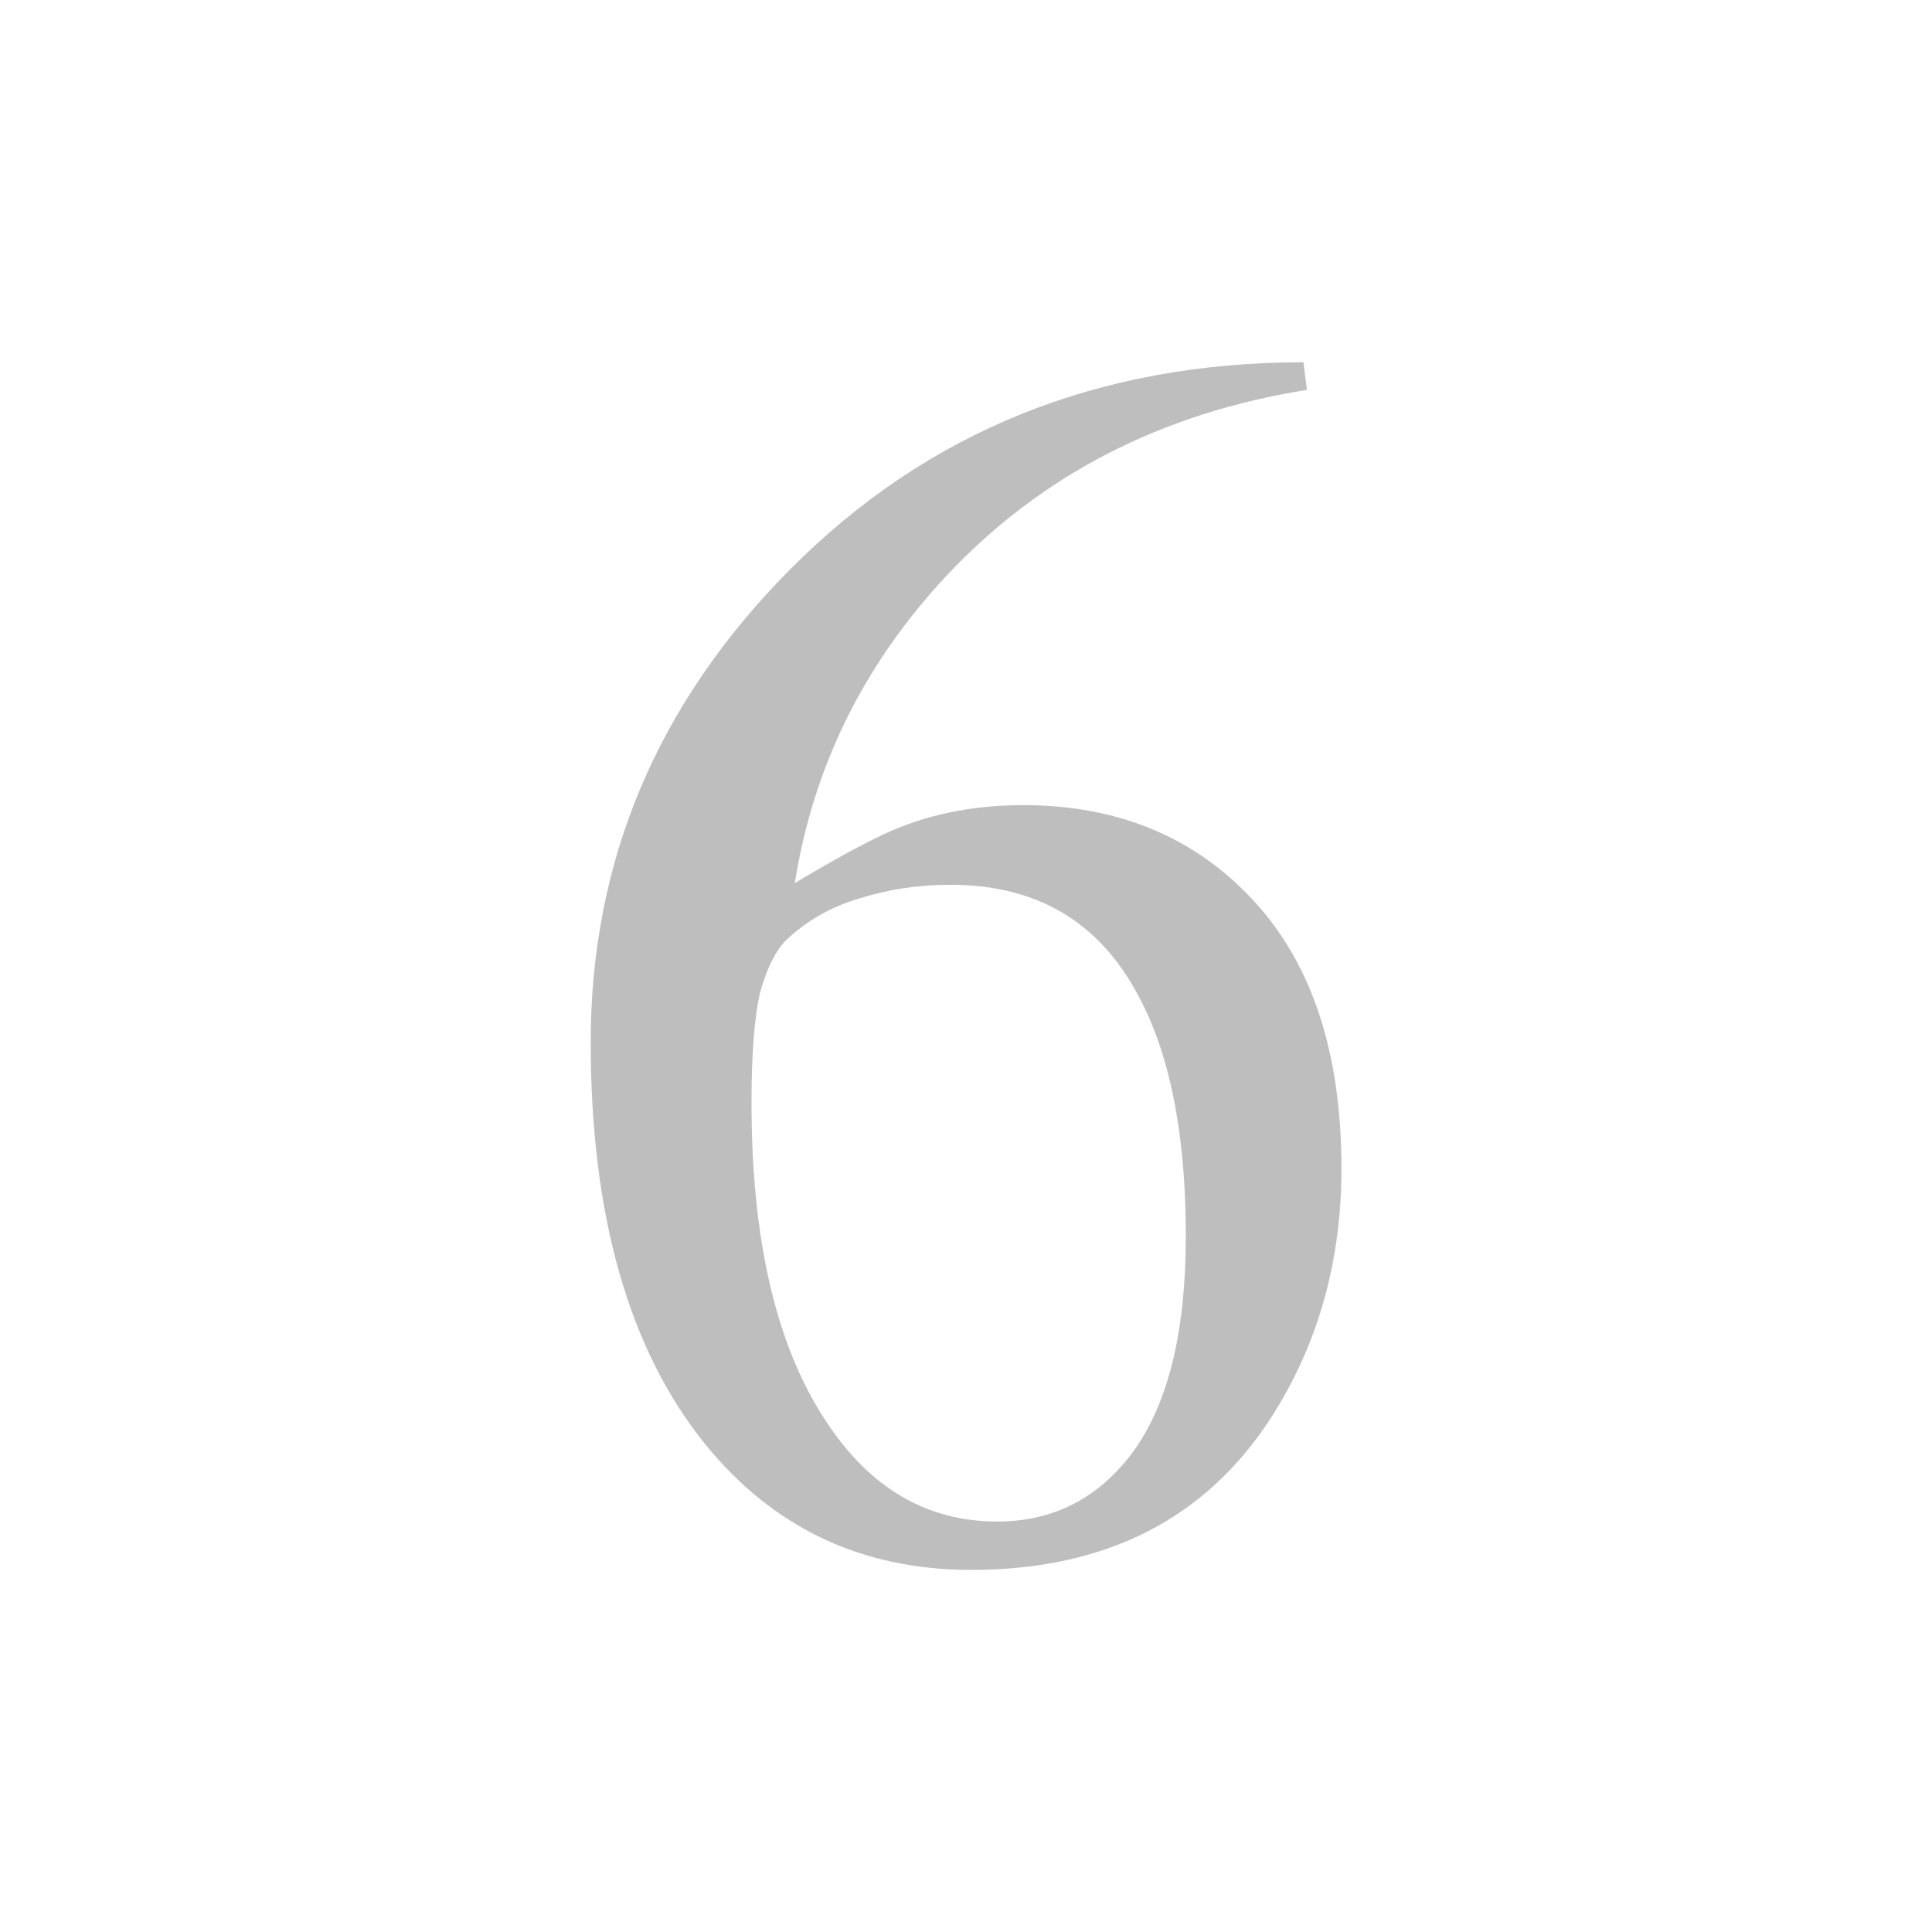 <?xml version="1.0" encoding="UTF-8" standalone="no"?>
<!-- Created with Inkscape (http://www.inkscape.org/) -->

<svg
   xmlns:dc="http://purl.org/dc/elements/1.1/"
   xmlns:cc="http://creativecommons.org/ns#"
   xmlns:rdf="http://www.w3.org/1999/02/22-rdf-syntax-ns#"
   xmlns:svg="http://www.w3.org/2000/svg"
   xmlns="http://www.w3.org/2000/svg"
   xmlns:sodipodi="http://sodipodi.sourceforge.net/DTD/sodipodi-0.dtd"
   xmlns:inkscape="http://www.inkscape.org/namespaces/inkscape"
   id="svg7384"
   height="16"
   width="16"
   version="1.1"
   inkscape:version="0.48.4 r9939"
   sodipodi:docname="number-symbolic.svg">
  <defs
     id="defs10" />
  <sodipodi:namedview
     pagecolor="#ffffff"
     bordercolor="#666666"
     borderopacity="1"
     objecttolerance="10"
     gridtolerance="10"
     guidetolerance="10"
     inkscape:pageopacity="0"
     inkscape:pageshadow="2"
     inkscape:window-width="1026"
     inkscape:window-height="622"
     id="namedview8"
     showgrid="false"
     inkscape:zoom="14.75"
     inkscape:cx="-9.7627123"
     inkscape:cy="5.1256096"
     inkscape:window-x="339"
     inkscape:window-y="26"
     inkscape:window-maximized="0"
     inkscape:current-layer="svg7384" />
  <title
     id="title9167">Gnome Symbolic Icon Theme</title>
  <g
     style="font-size:13.661px;font-style:normal;font-variant:normal;font-weight:500;font-stretch:normal;line-height:125%;letter-spacing:0px;word-spacing:0px;fill:#bebebe;fill-opacity:1;stroke:none;font-family:Rekha;-inkscape-font-specification:Rekha Medium"
     id="text3001"
     transform="matrix(1.074,0,0,1.074,0.147,-1.327)">
    <path
       d="m 9.914,4.029 0.027,0.213 C 8.82,4.42 7.895,4.896 7.166,5.67 6.525,6.355 6.134,7.146 5.992,8.045 6.259,7.885 6.485,7.76 6.672,7.671 6.992,7.52 7.353,7.444 7.753,7.444 c 0.729,5.8e-6 1.321,0.245 1.774,0.734 0.454,0.489 0.68,1.178 0.68,2.068 -6e-6,0.712 -0.178,1.347 -0.534,1.908 -0.507,0.792 -1.281,1.187 -2.321,1.187 -0.845,0 -1.53,-0.325 -2.055,-0.974 C 4.711,11.638 4.418,10.606 4.418,9.272 4.418,7.876 4.929,6.662 5.952,5.63 7.01,4.563 8.331,4.029 9.914,4.029 M 7.192,8.058 c -0.249,5.1e-6 -0.485,0.036 -0.707,0.107 -0.213,0.062 -0.4,0.169 -0.56,0.32 -0.08,0.08 -0.147,0.213 -0.2,0.4 -0.044,0.187 -0.067,0.471 -0.067,0.854 -1.7e-6,1.058 0.191,1.877 0.574,2.455 0.338,0.516 0.778,0.774 1.321,0.774 0.436,0 0.787,-0.182 1.054,-0.547 0.267,-0.374 0.4,-0.925 0.4,-1.654 C 9.007,9.975 8.882,9.352 8.633,8.899 8.331,8.338 7.851,8.058 7.192,8.058"
       id="path2985"
       inkscape:connector-curvature="0" />
  </g>
</svg>
